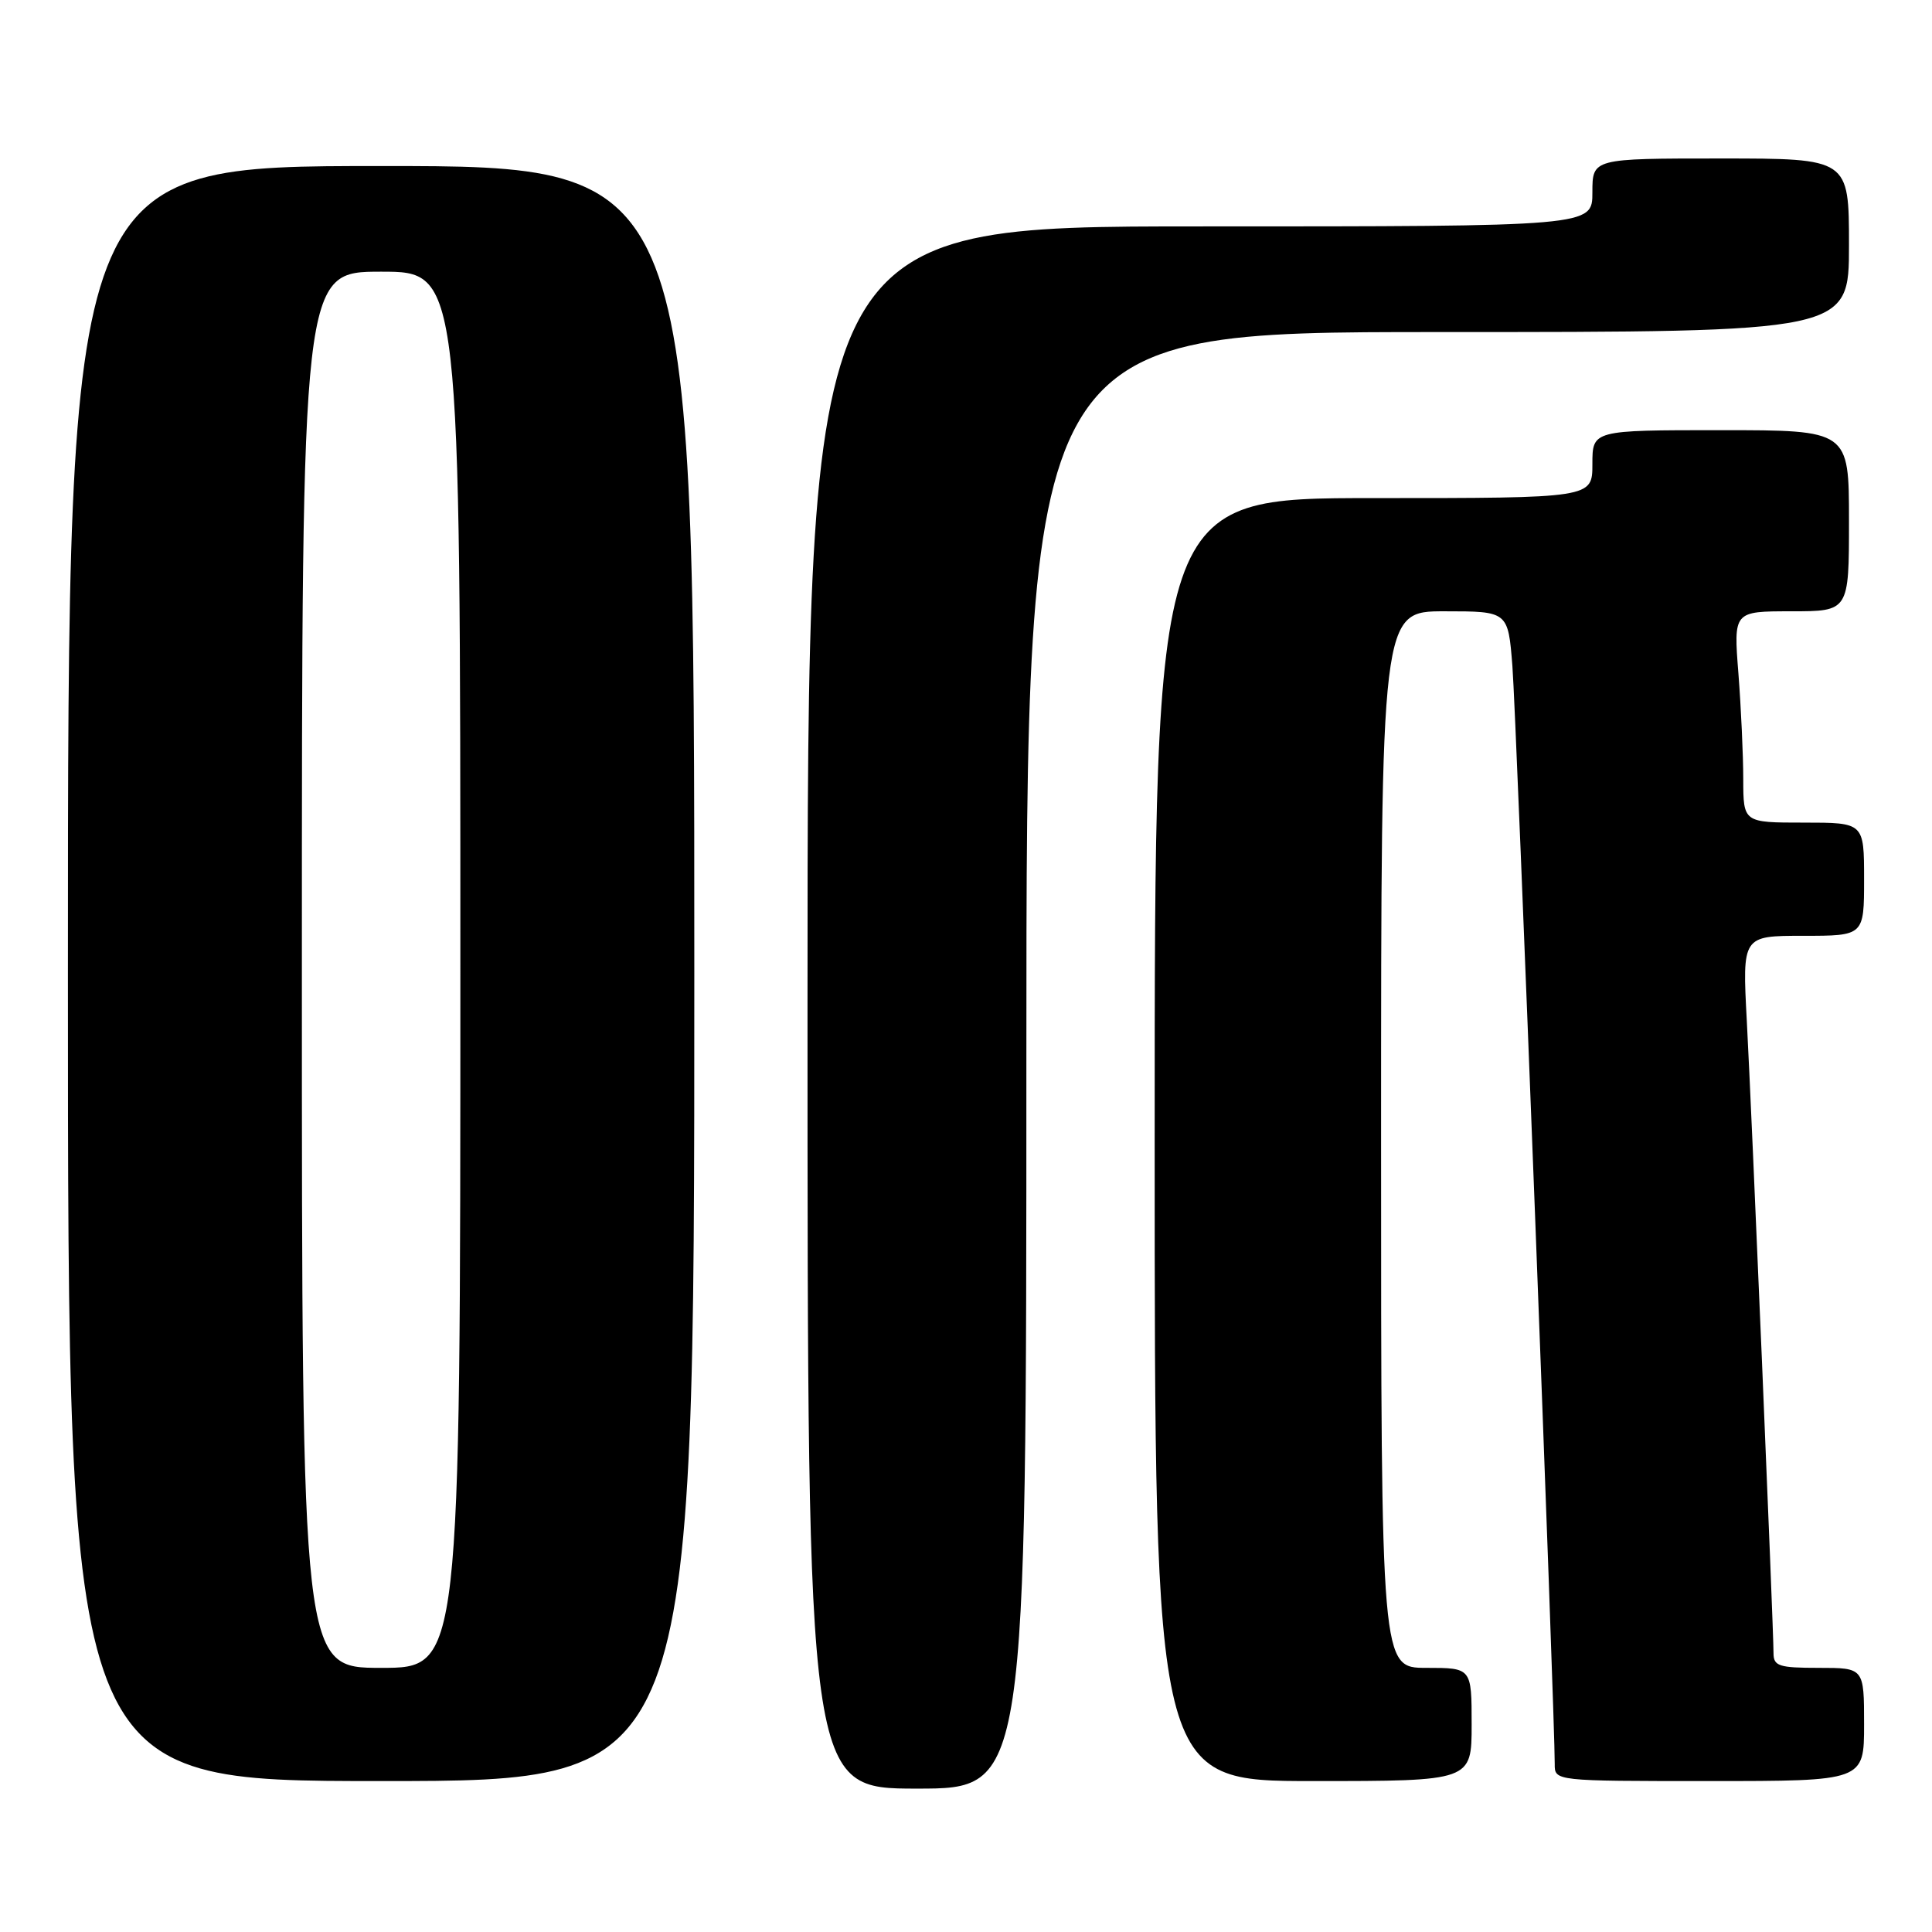 <?xml version="1.0" encoding="UTF-8" standalone="no"?>
<!DOCTYPE svg PUBLIC "-//W3C//DTD SVG 1.1//EN" "http://www.w3.org/Graphics/SVG/1.1/DTD/svg11.dtd" >
<svg xmlns="http://www.w3.org/2000/svg" xmlns:xlink="http://www.w3.org/1999/xlink" version="1.1" viewBox="0 0 256 256">
 <g >
 <path fill="currentColor"
d=" M 136.00 140.50 C 136.00 44.00 136.00 44.00 190.50 44.00 C 245.00 44.00 245.00 44.00 245.00 32.50 C 245.00 21.00 245.00 21.00 228.00 21.00 C 211.00 21.00 211.00 21.00 211.00 25.50 C 211.00 30.00 211.00 30.00 159.00 30.00 C 107.00 30.00 107.00 30.00 107.00 133.50 C 107.00 237.00 107.00 237.00 121.50 237.00 C 136.00 237.00 136.00 237.00 136.00 140.50 Z  M 92.00 129.00 C 92.00 22.00 92.00 22.00 50.50 22.00 C 9.00 22.00 9.00 22.00 9.00 129.00 C 9.00 236.00 9.00 236.00 50.50 236.00 C 92.00 236.00 92.00 236.00 92.00 129.00 Z  M 195.00 228.50 C 195.00 221.00 195.00 221.00 189.00 221.00 C 183.00 221.00 183.00 221.00 183.00 151.00 C 183.00 81.00 183.00 81.00 191.41 81.00 C 199.83 81.00 199.83 81.00 200.40 88.25 C 200.91 94.63 206.05 227.96 206.01 233.75 C 206.00 236.00 206.00 236.00 226.50 236.00 C 247.00 236.00 247.00 236.00 247.00 228.50 C 247.00 221.00 247.00 221.00 241.00 221.00 C 235.72 221.00 235.00 220.77 235.00 219.05 C 235.00 215.74 232.10 147.16 231.46 135.25 C 230.86 124.00 230.86 124.00 238.93 124.00 C 247.00 124.00 247.00 124.00 247.00 116.50 C 247.00 109.00 247.00 109.00 239.00 109.00 C 231.00 109.00 231.00 109.00 230.99 103.25 C 230.99 100.09 230.70 93.79 230.35 89.25 C 229.70 81.00 229.70 81.00 237.35 81.00 C 245.00 81.00 245.00 81.00 245.00 69.00 C 245.00 57.00 245.00 57.00 228.00 57.00 C 211.00 57.00 211.00 57.00 211.00 61.50 C 211.00 66.00 211.00 66.00 182.00 66.00 C 153.00 66.00 153.00 66.00 153.00 151.00 C 153.00 236.00 153.00 236.00 174.00 236.00 C 195.00 236.00 195.00 236.00 195.00 228.50 Z  M 40.00 128.50 C 40.00 36.00 40.00 36.00 50.50 36.00 C 61.00 36.00 61.00 36.00 61.00 128.50 C 61.00 221.00 61.00 221.00 50.50 221.00 C 40.00 221.00 40.00 221.00 40.00 128.50 Z "/>
</g>
</svg>